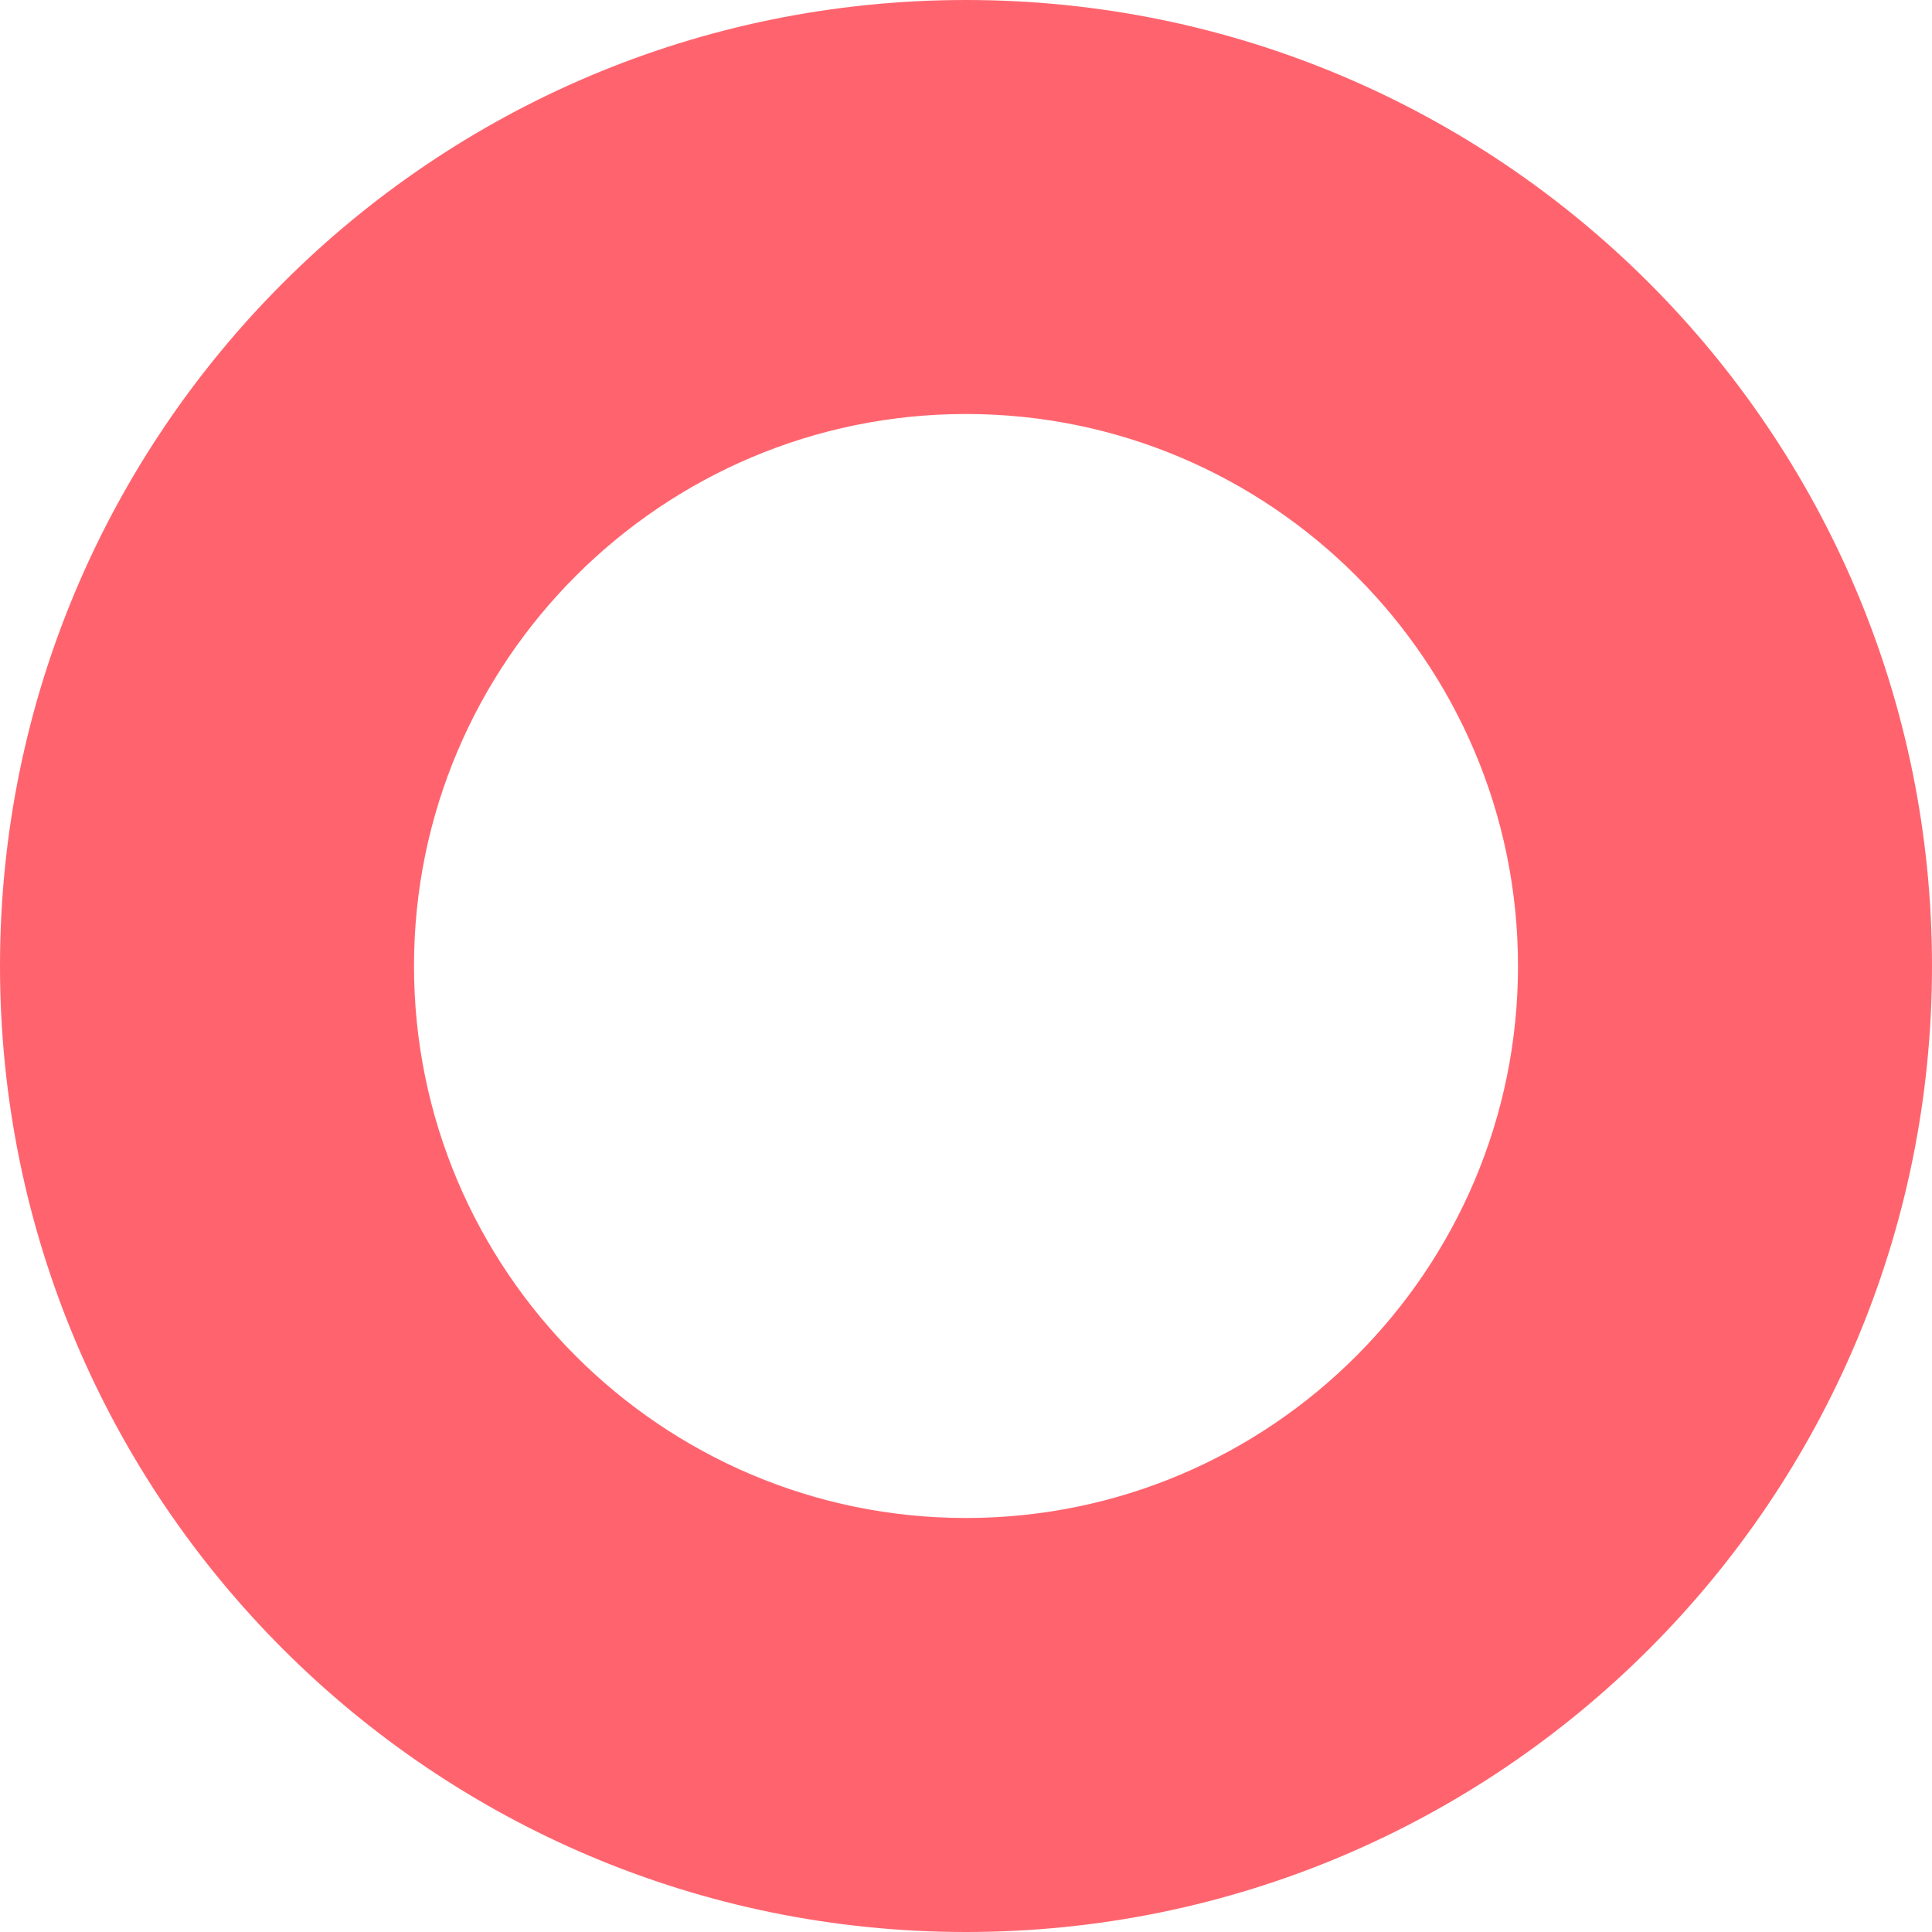 <svg xmlns="http://www.w3.org/2000/svg" width="28" height="28" viewBox="0 0 28 28">
  <g id="shape-3" fill="none">
    <path d="M14,0A14,14,0,1,1,0,14,14,14,0,0,1,14,0Z" stroke="none"/>
    <path d="M 14 6 C 9.589 6 6 9.589 6 14 C 6 18.411 9.589 22 14 22 C 18.411 22 22 18.411 22 14 C 22 9.589 18.411 6 14 6 M 14 0 C 21.732 0 28 6.268 28 14 C 28 21.732 21.732 28 14 28 C 6.268 28 0 21.732 0 14 C 0 6.268 6.268 0 14 0 Z" stroke="none" fill="#ff646e"/>
  </g>
</svg>
